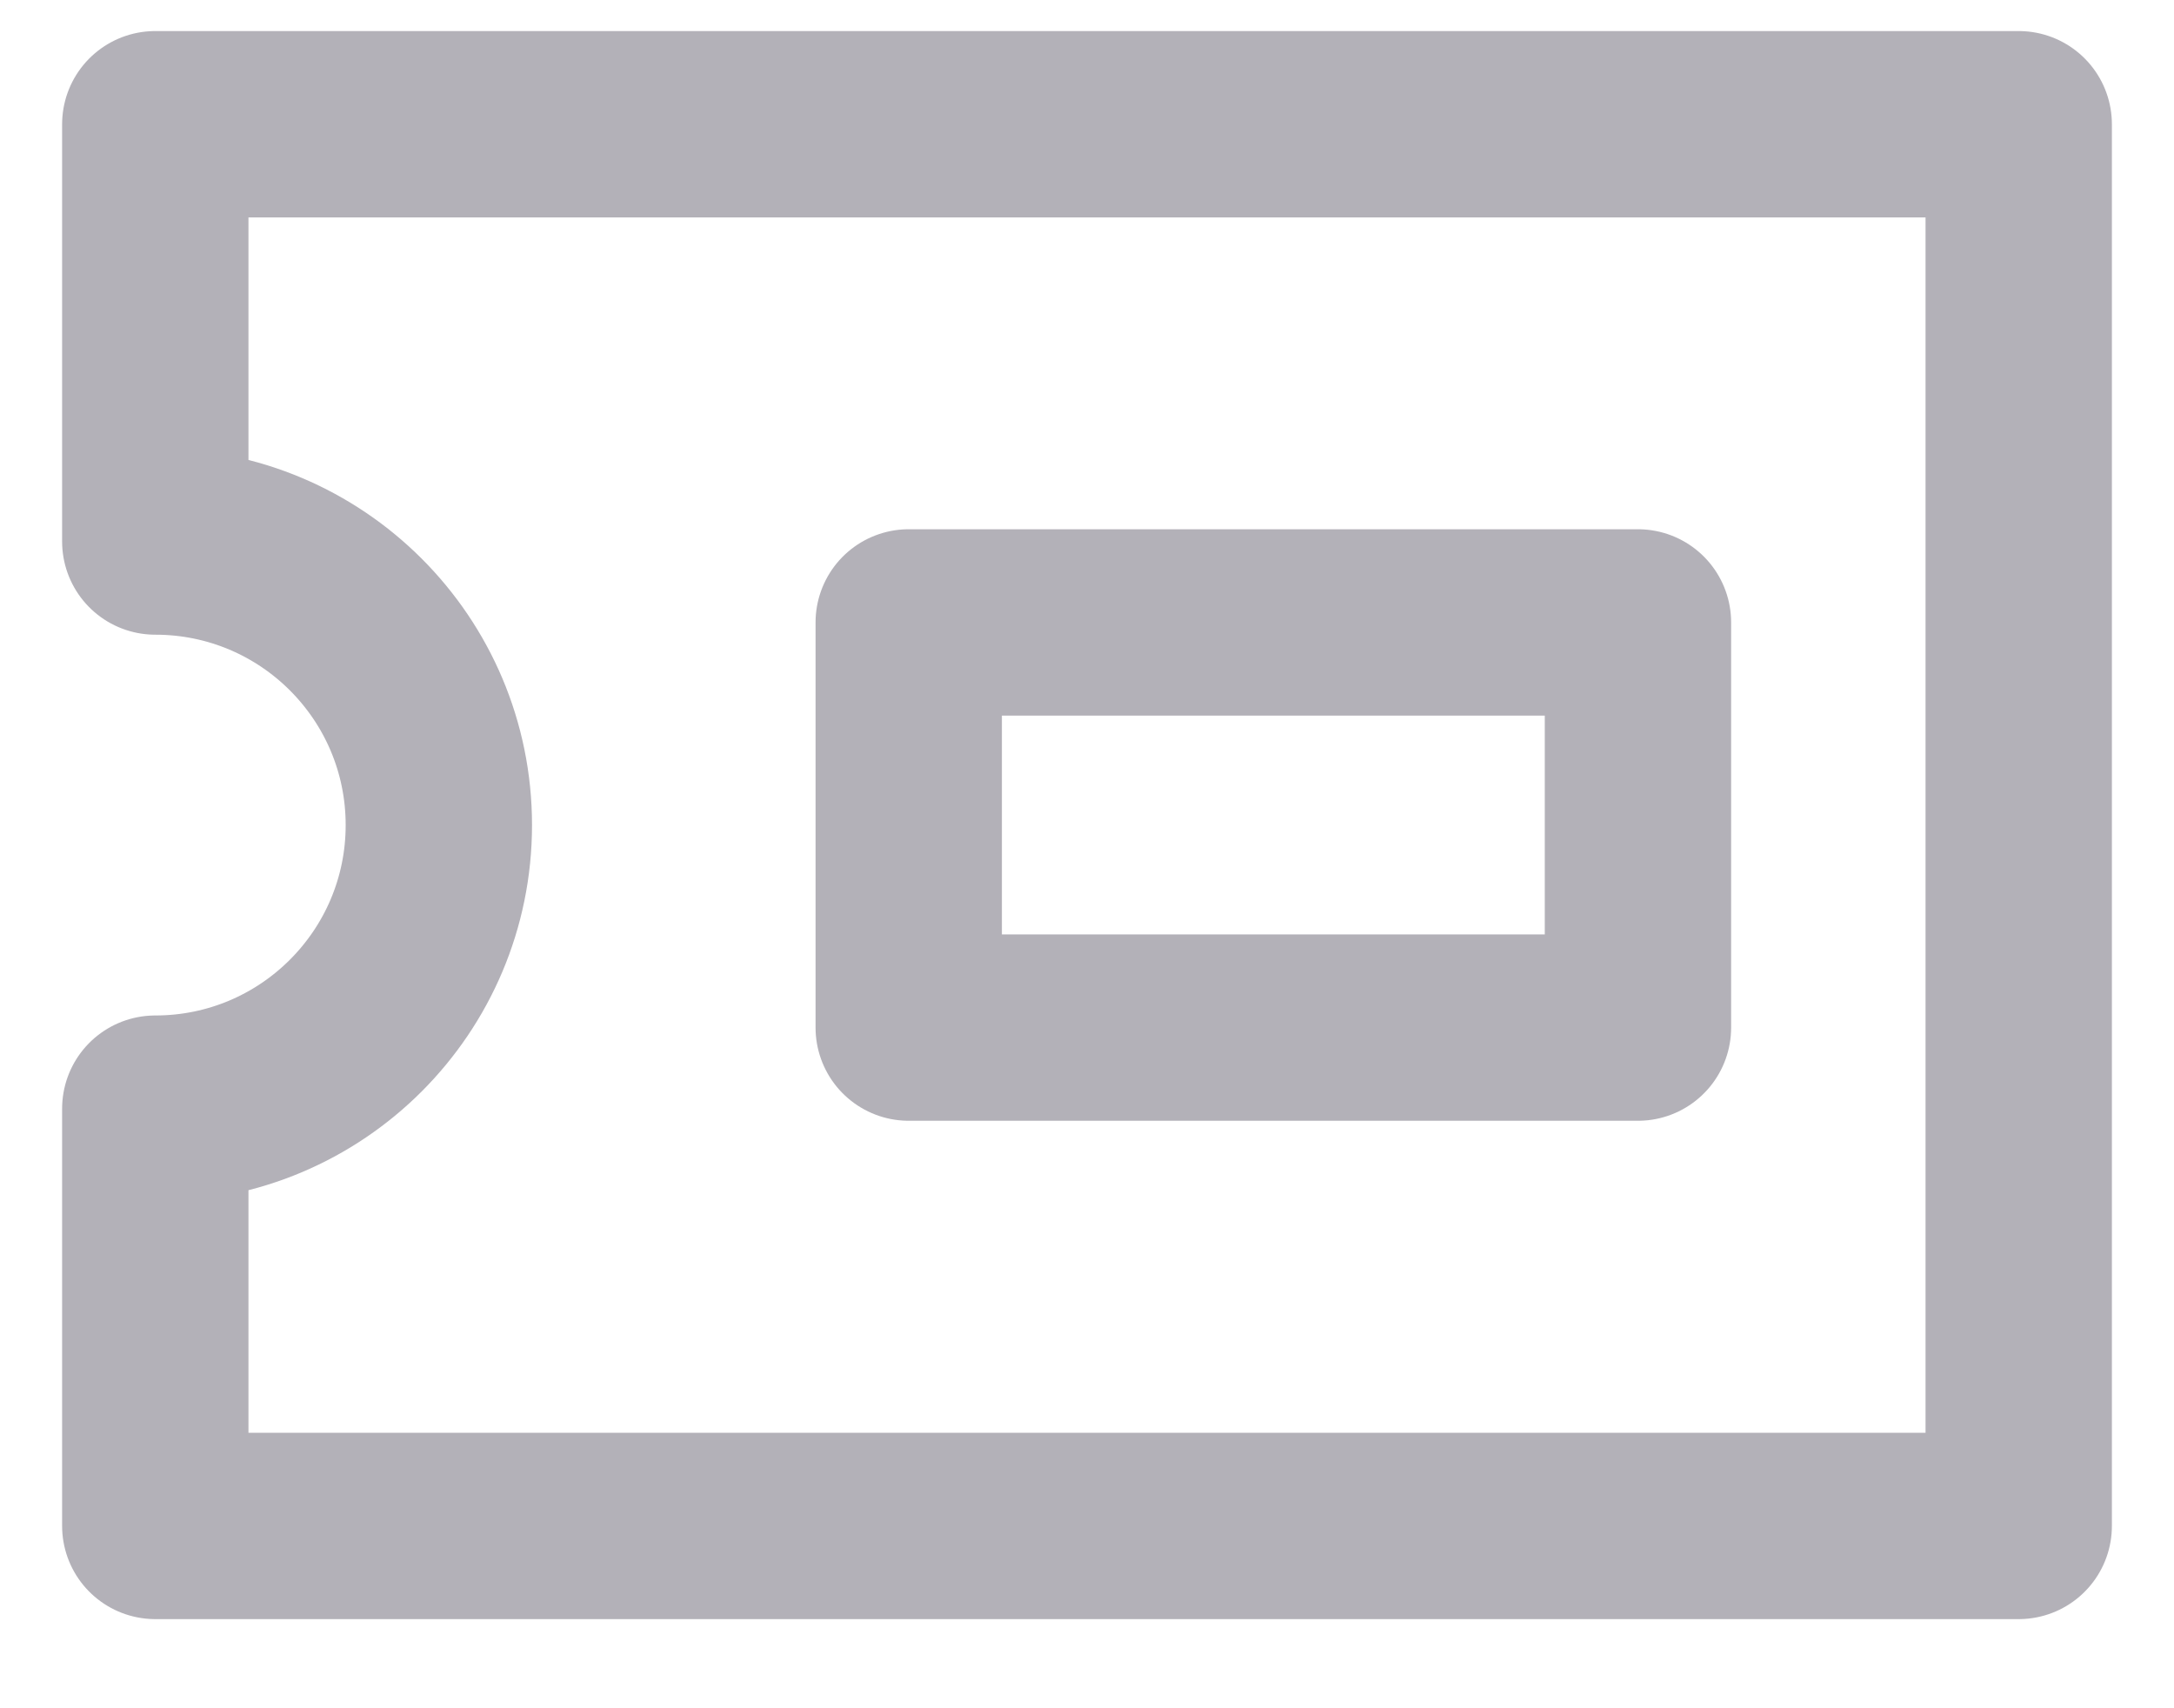 <svg width="14" height="11" viewBox="0 0 14 11" fill="none" xmlns="http://www.w3.org/2000/svg">
<path fill-rule="evenodd" clip-rule="evenodd" d="M1 9.826V7.139C2.009 7.139 2.826 6.321 2.826 5.313C2.826 4.304 2.009 3.487 1 3.487V0.8H13V9.826H1Z" stroke="#B3B1B8" stroke-width="1.2" stroke-linejoin="round"/>
<rect x="5.852" y="4.008" width="4.696" height="2.609" stroke="#B3B1B8" stroke-width="1.2" stroke-linejoin="round"/>
</svg>
